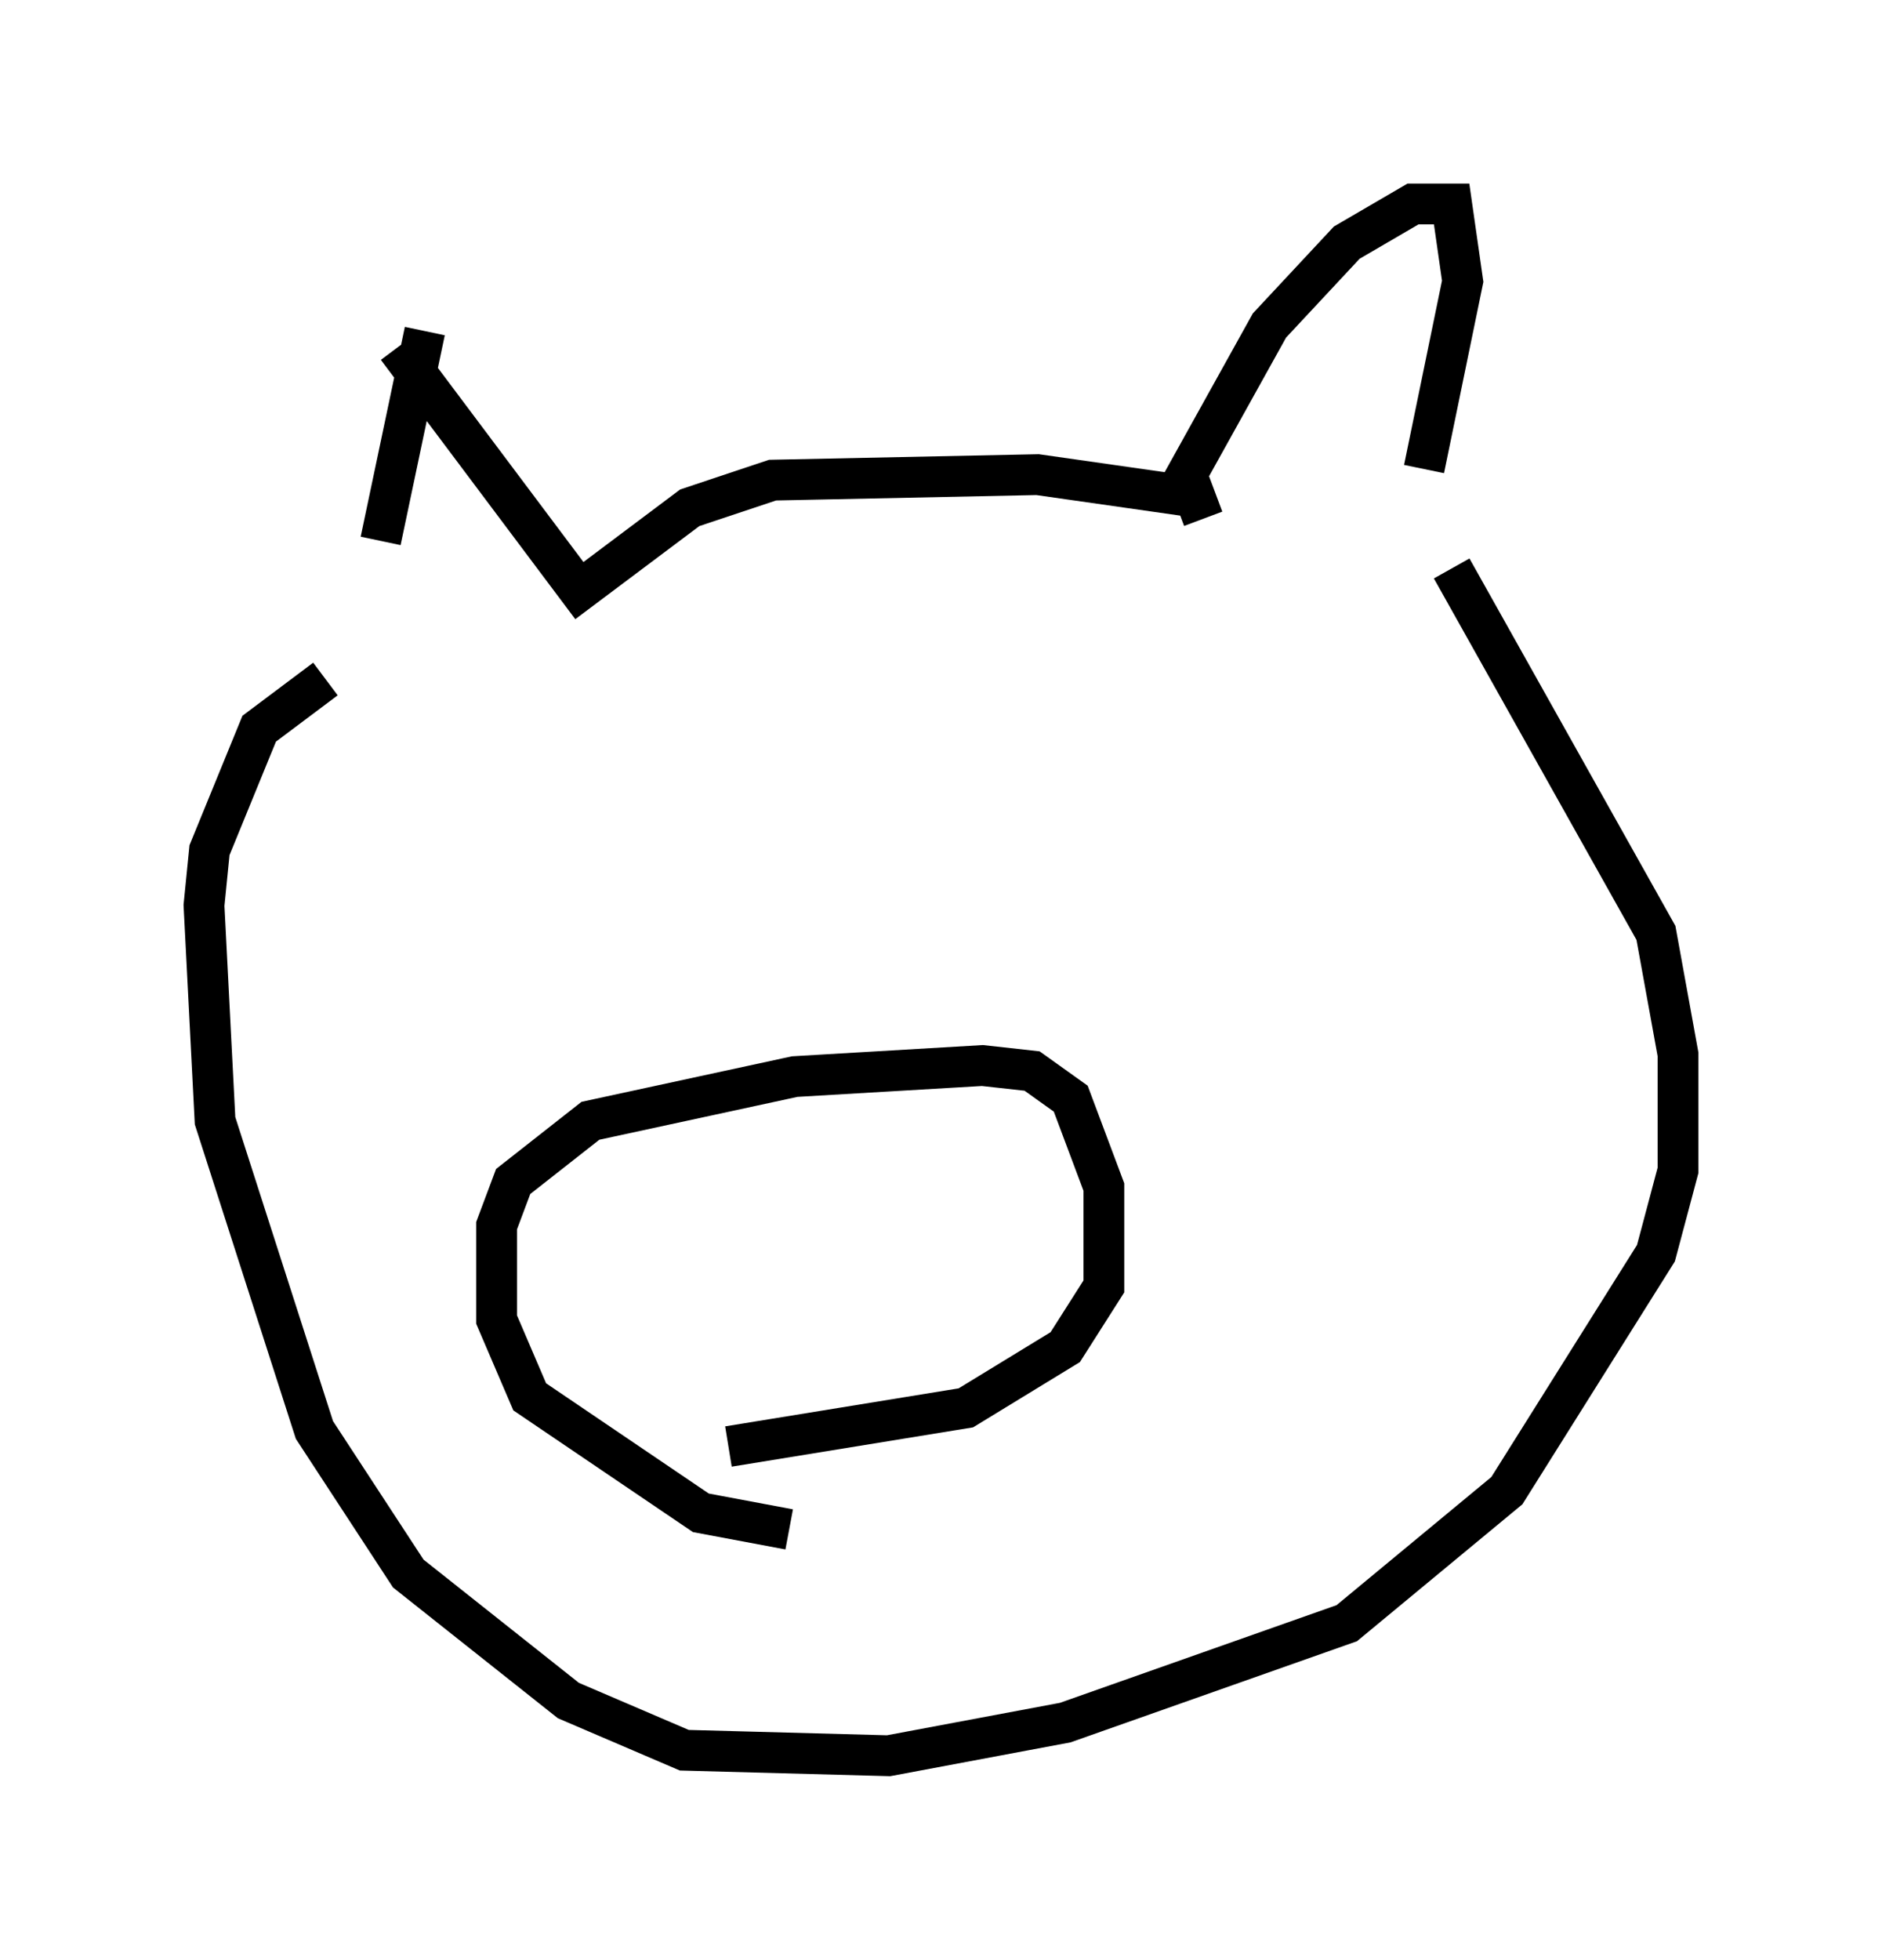 <?xml version="1.0" encoding="utf-8" ?>
<svg baseProfile="full" height="48.024" version="1.1" width="46.13" xmlns="http://www.w3.org/2000/svg" xmlns:ev="http://www.w3.org/2001/xml-events" xmlns:xlink="http://www.w3.org/1999/xlink"><defs /><rect fill="white" height="48.024" width="46.13" x="0" y="0" /><path d="M9.059, 17.314 m0.271, -4.059 l1.083, -5.142 m-0.677, 0.406 l4.465, 5.954 2.706, -2.03 l2.03, -0.677 6.495, -0.135 l3.789, 0.541 m0.271, 0.541 l-0.406, -1.083 2.03, -3.654 l1.894, -2.03 1.624, -0.947 l0.947, 0.0 0.271, 1.894 l-0.947, 4.601 m0.677, 2.436 l5.007, 8.931 0.541, 2.977 l0.0, 2.842 -0.541, 2.03 l-3.654, 5.819 -3.924, 3.248 l-6.901, 2.436 -4.33, 0.812 l-5.007, -0.135 -2.842, -1.218 l-3.924, -3.112 -2.3, -3.518 l-2.436, -7.578 -0.271, -5.277 l0.135, -1.353 1.218, -2.977 l1.624, -1.218 m11.367, 20.839 l-2.165, -0.406 -4.195, -2.842 l-0.812, -1.894 0.0, -2.3 l0.406, -1.083 1.894, -1.488 l5.007, -1.083 4.601, -0.271 l1.218, 0.135 0.947, 0.677 l0.812, 2.165 0.0, 2.436 l-0.947, 1.488 -2.436, 1.488 l-5.819, 0.947 " fill="none" stroke="black" stroke-width="1" /></svg>